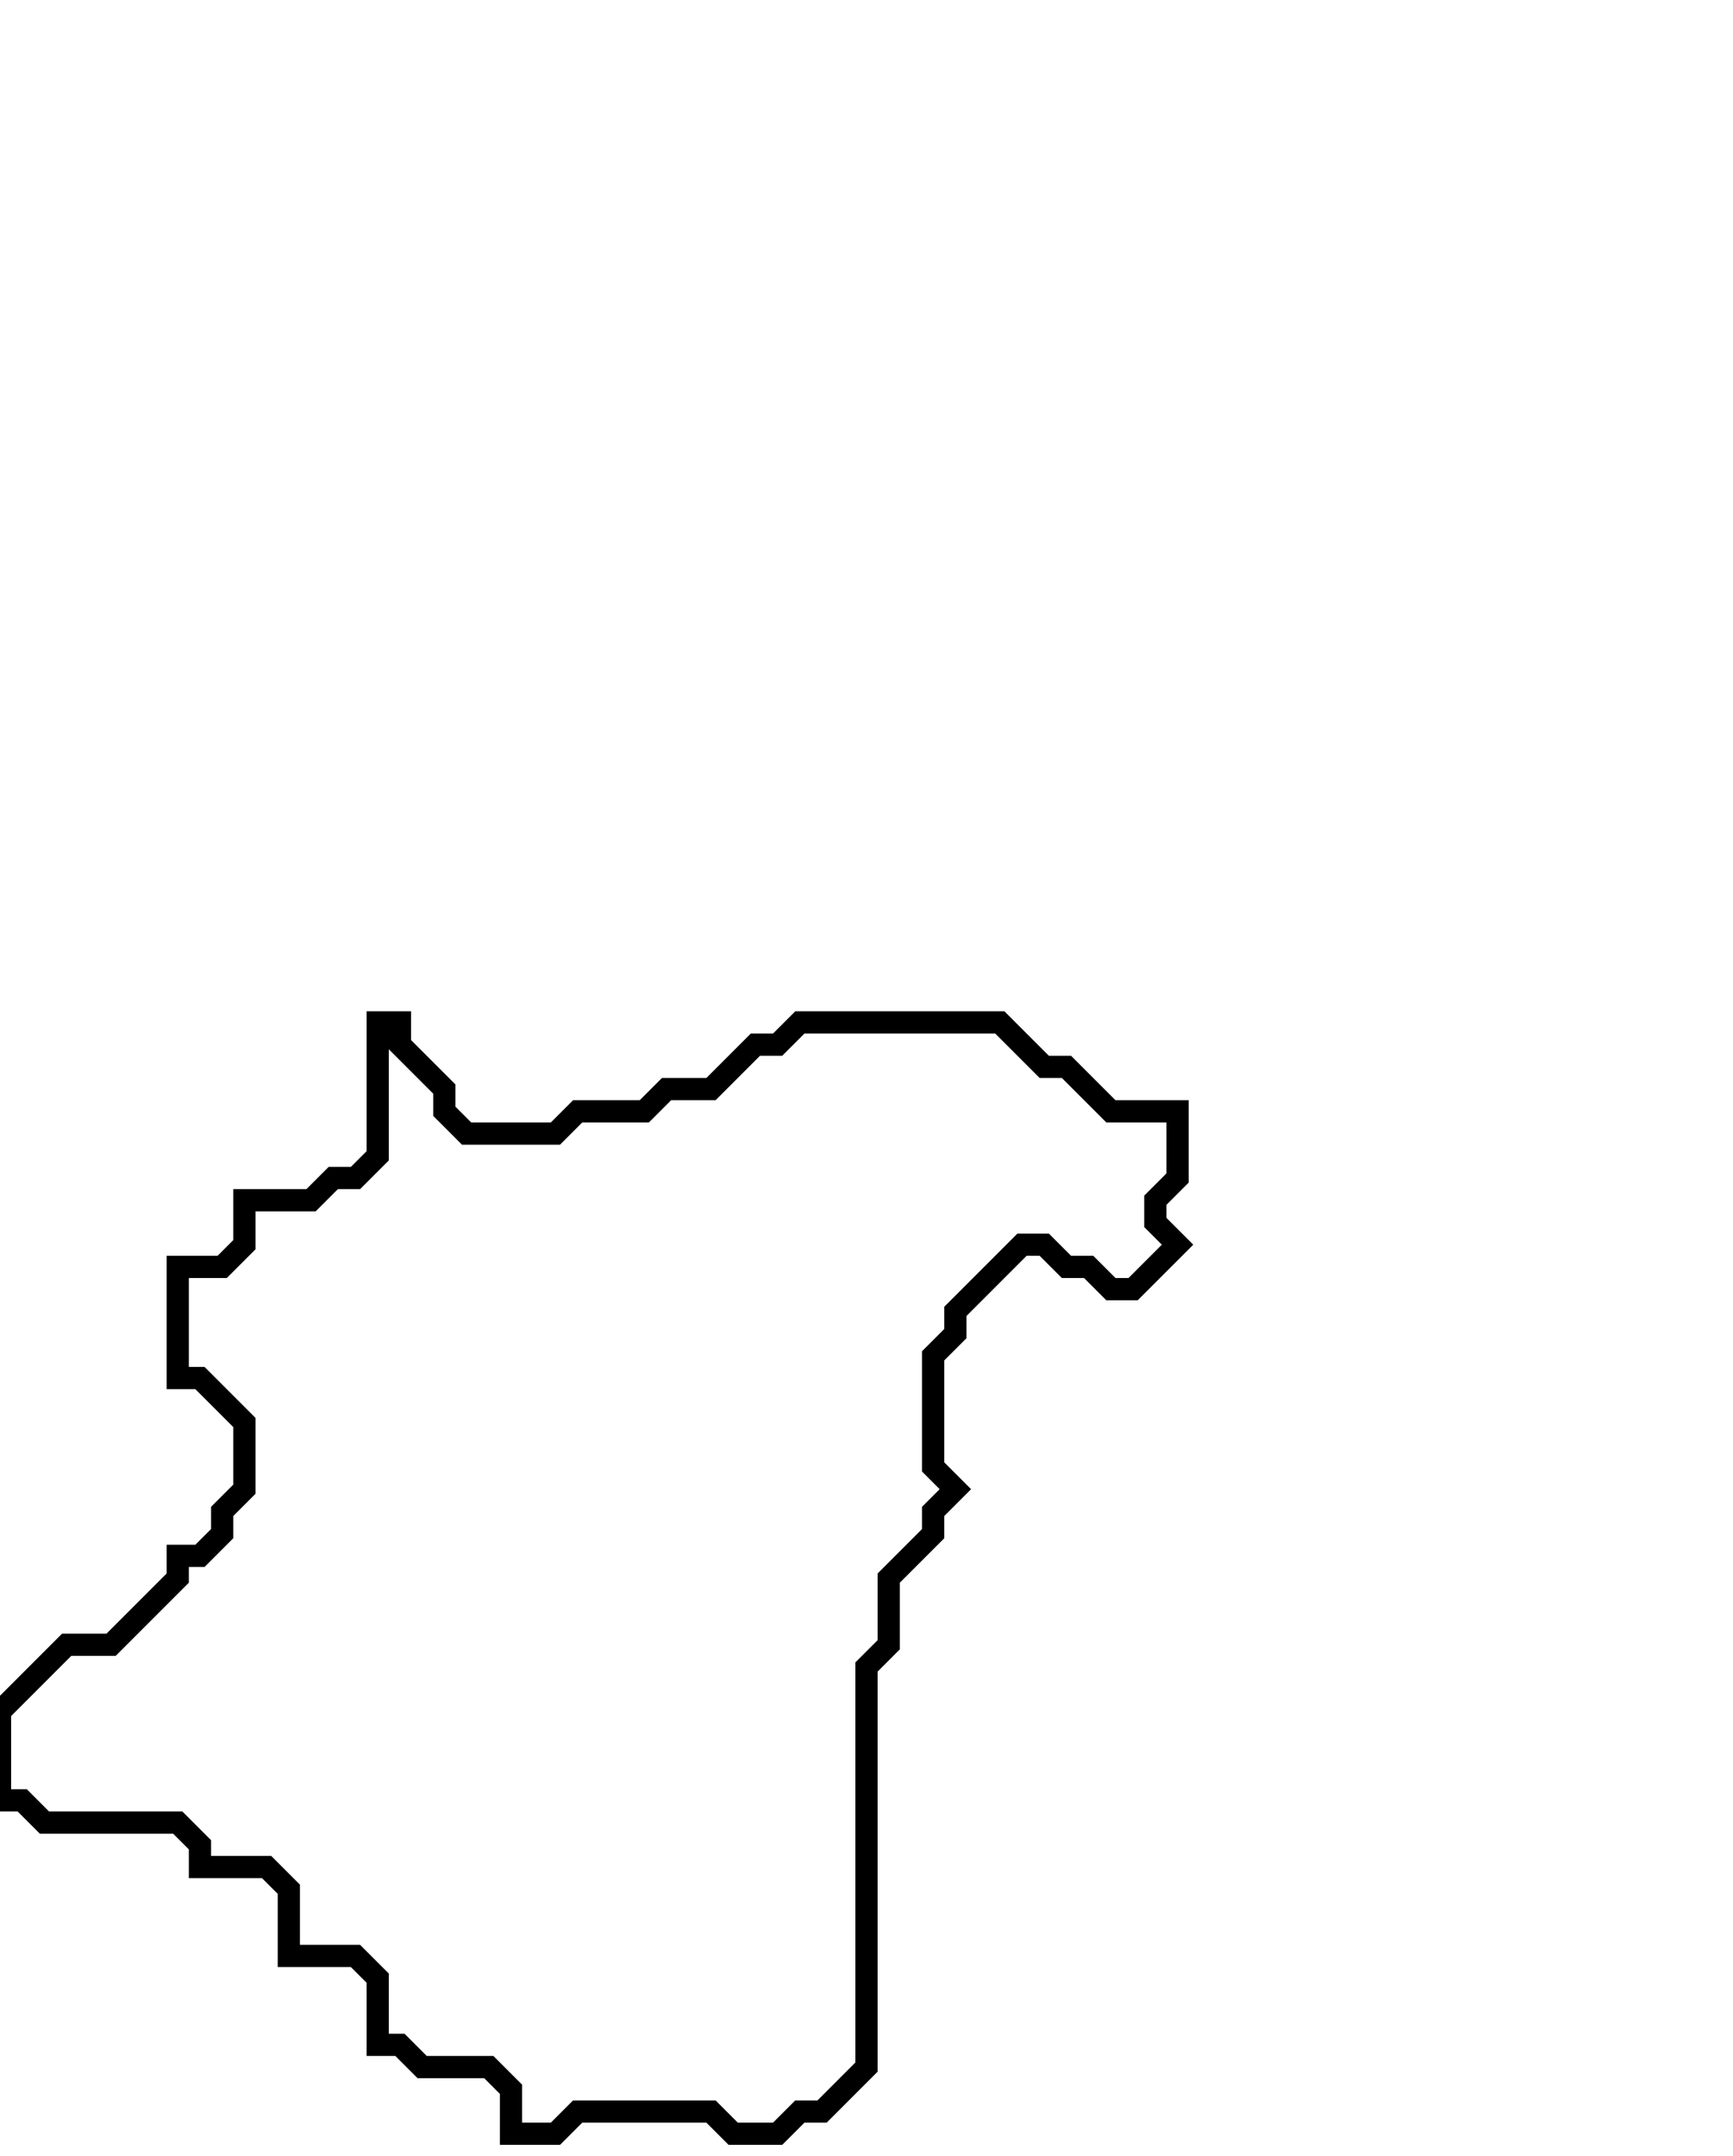<svg xmlns="http://www.w3.org/2000/svg" width="78" height="97">
  <path d="M 17,46 L 17,52 L 16,53 L 15,53 L 14,54 L 11,54 L 11,56 L 10,57 L 8,57 L 8,62 L 9,62 L 11,64 L 11,67 L 10,68 L 10,69 L 9,70 L 8,70 L 8,71 L 5,74 L 3,74 L 0,77 L 0,81 L 1,81 L 2,82 L 8,82 L 9,83 L 9,84 L 12,84 L 13,85 L 13,88 L 16,88 L 17,89 L 17,92 L 18,92 L 19,93 L 22,93 L 23,94 L 23,96 L 25,96 L 26,95 L 32,95 L 33,96 L 35,96 L 36,95 L 37,95 L 39,93 L 39,75 L 40,74 L 40,71 L 42,69 L 42,68 L 43,67 L 42,66 L 42,61 L 43,60 L 43,59 L 46,56 L 47,56 L 48,57 L 49,57 L 50,58 L 51,58 L 53,56 L 52,55 L 52,54 L 53,53 L 53,50 L 50,50 L 48,48 L 47,48 L 45,46 L 36,46 L 35,47 L 34,47 L 32,49 L 30,49 L 29,50 L 26,50 L 25,51 L 21,51 L 20,50 L 20,49 L 18,47 L 18,46 Z" fill="none" stroke="black" stroke-width="1"/>
</svg>